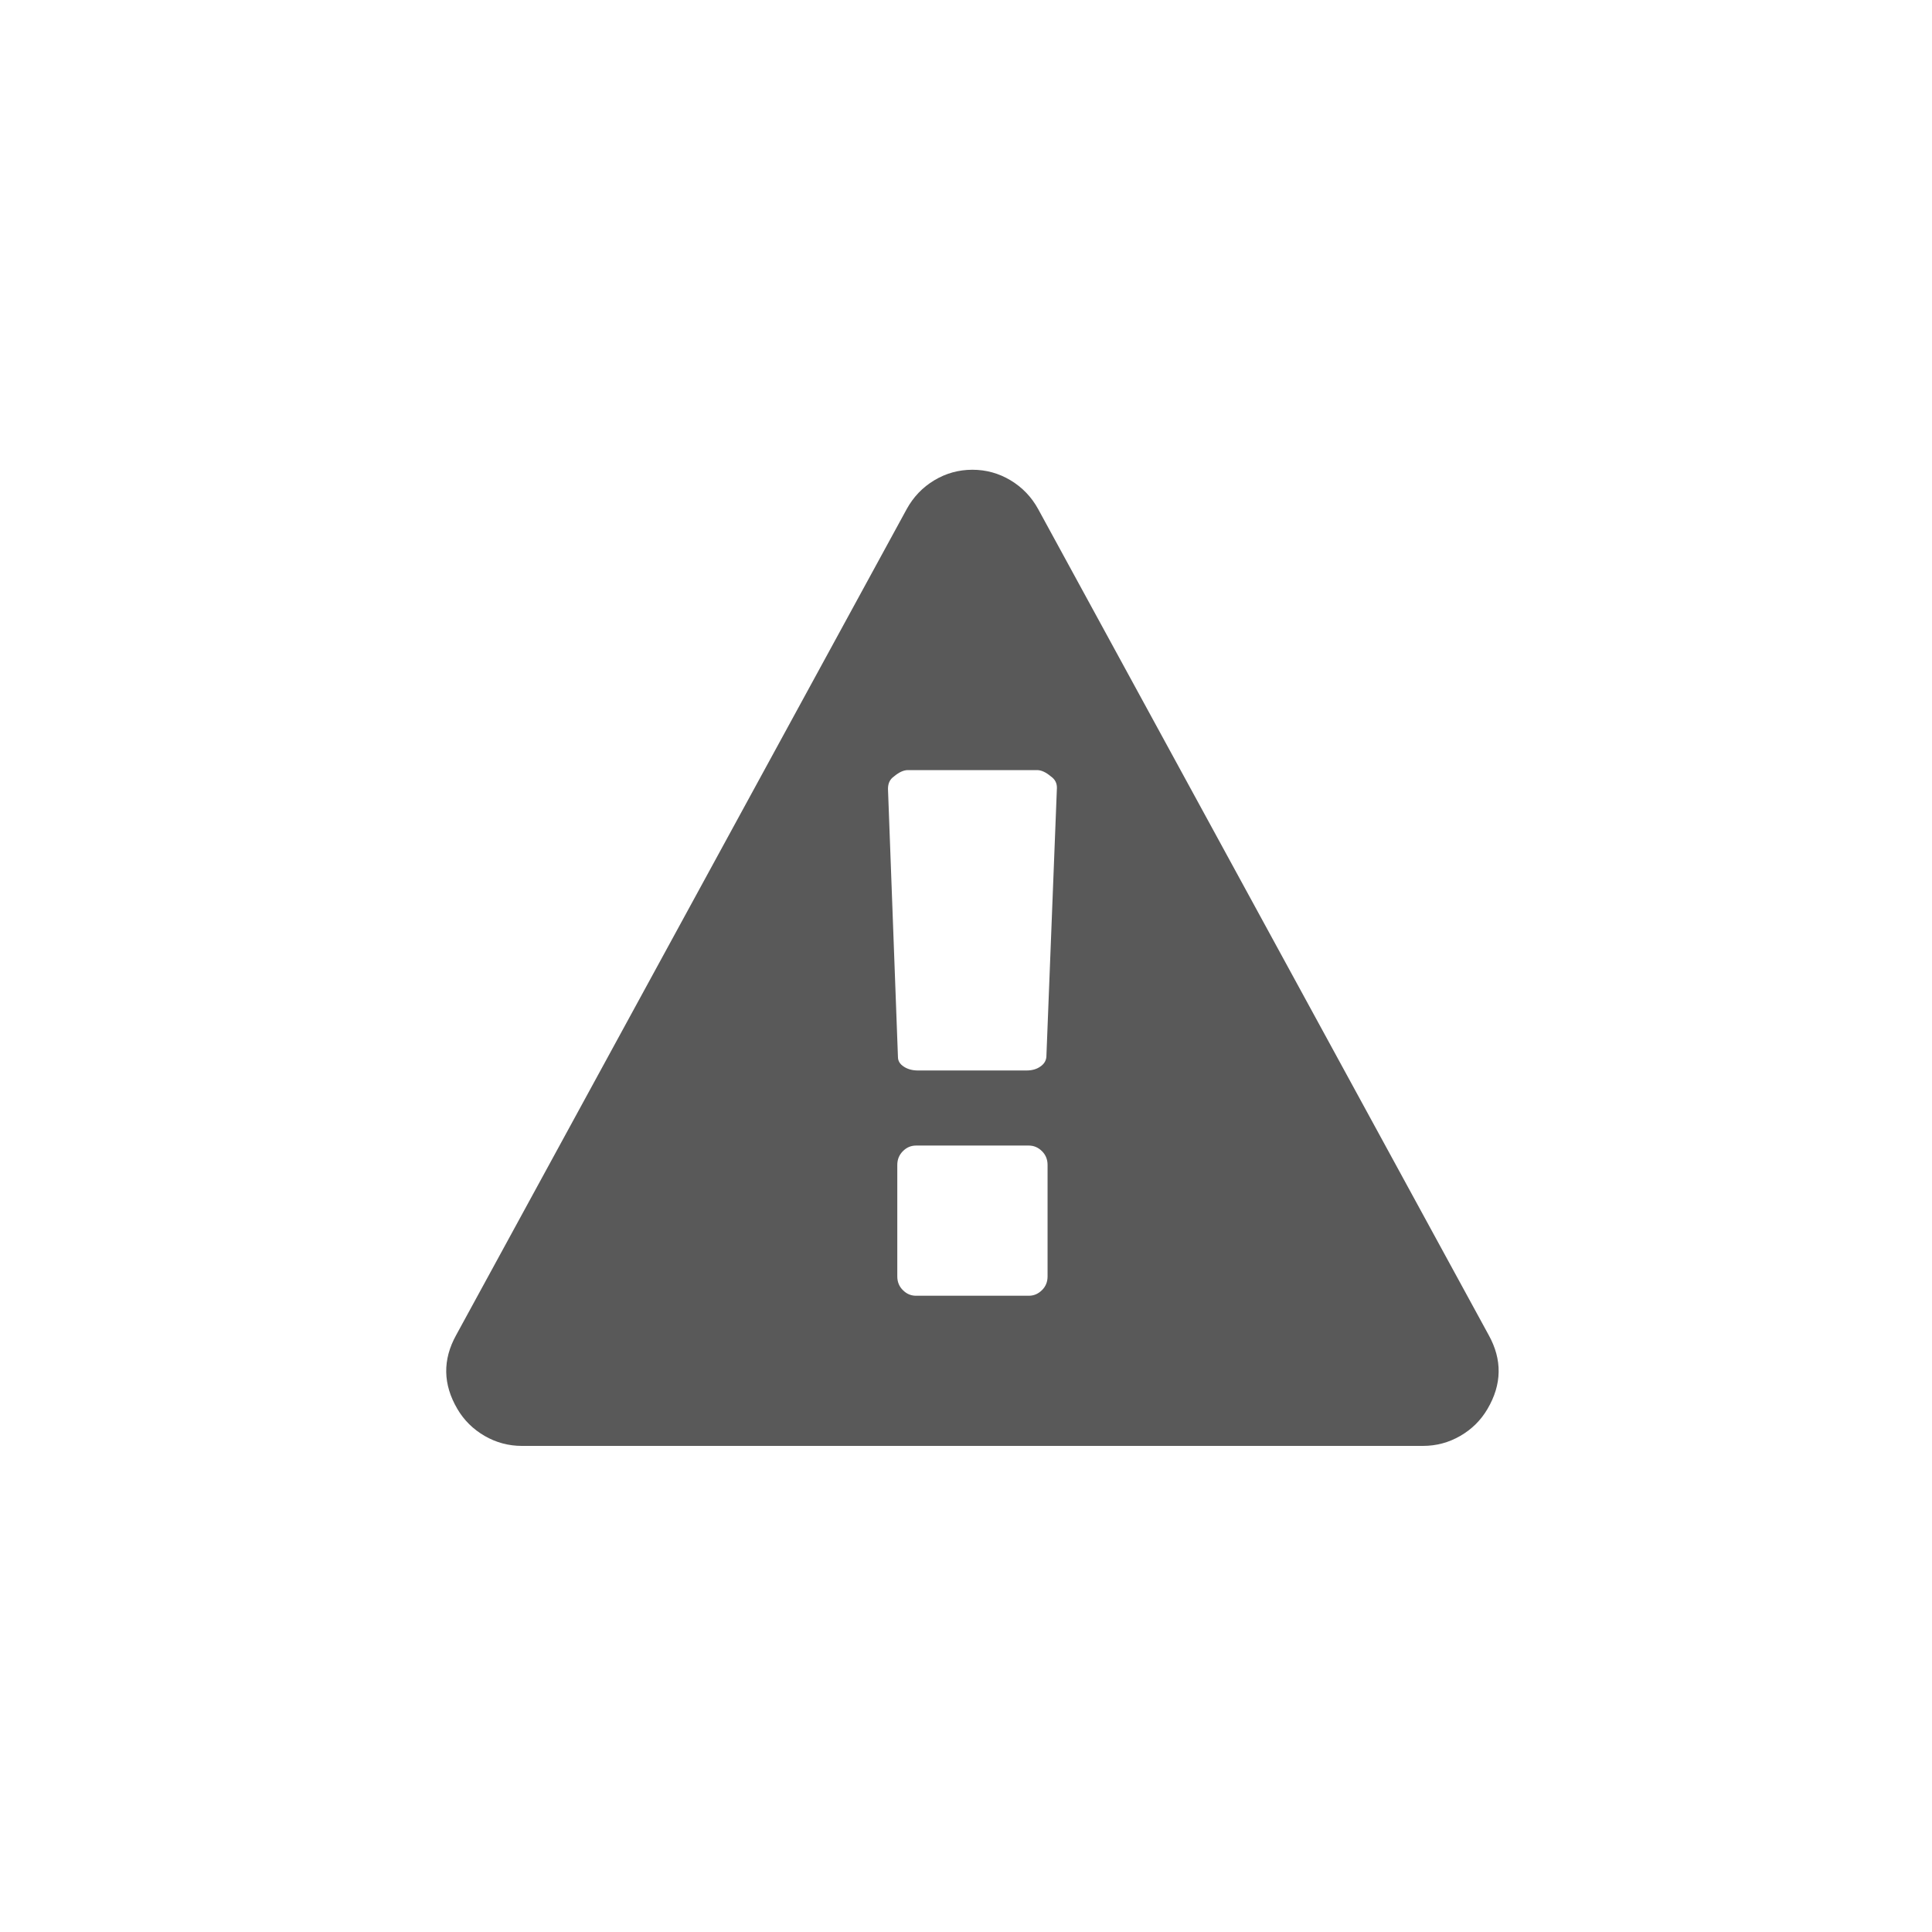 <?xml version="1.0" encoding="utf-8"?>
<!-- Generator: Adobe Illustrator 17.0.0, SVG Export Plug-In . SVG Version: 6.00 Build 0)  -->
<!DOCTYPE svg PUBLIC "-//W3C//DTD SVG 1.1//EN" "http://www.w3.org/Graphics/SVG/1.1/DTD/svg11.dtd">
<svg version="1.1" id="Layer_1" xmlns="http://www.w3.org/2000/svg" xmlns:xlink="http://www.w3.org/1999/xlink" x="0px" y="0px"
	 width="50px" height="50px" viewBox="0 0 50 50" enable-background="new 0 0 50 50" xml:space="preserve">
<g>
	<path fill="#595959" d="M26.867,13.174l11.66,21.377c0.354,0.638,0.344,1.275-0.031,1.913c-0.172,0.293-0.406,0.525-0.705,0.698
		c-0.299,0.172-0.619,0.258-0.965,0.258H13.507c-0.344,0-0.666-0.086-0.964-0.258c-0.298-0.173-0.534-0.405-0.706-0.698
		c-0.375-0.638-0.385-1.275-0.031-1.913l11.66-21.377c0.172-0.313,0.41-0.562,0.713-0.744s0.632-0.273,0.987-0.273
		s0.683,0.091,0.987,0.273C26.457,12.613,26.695,12.861,26.867,13.174z M27.08,27.355l0.273-6.969c0-0.122-0.051-0.218-0.152-0.289
		c-0.131-0.111-0.252-0.167-0.363-0.167h-3.341c-0.111,0-0.233,0.056-0.364,0.167c-0.102,0.071-0.152,0.177-0.152,0.319l0.258,6.939
		c0,0.101,0.051,0.185,0.152,0.25c0.101,0.066,0.223,0.099,0.365,0.099h2.809c0.141,0,0.26-0.032,0.355-0.099
		C27.018,27.54,27.07,27.456,27.08,27.355z M27.111,33.033v-2.885c0-0.142-0.049-0.261-0.145-0.356
		c-0.098-0.097-0.211-0.145-0.342-0.145h-2.916c-0.131,0-0.245,0.048-0.341,0.145c-0.096,0.096-0.145,0.215-0.145,0.356v2.885
		c0,0.142,0.048,0.261,0.145,0.356c0.096,0.097,0.21,0.145,0.341,0.145h2.916c0.131,0,0.244-0.048,0.342-0.145
		C27.063,33.294,27.111,33.175,27.111,33.033z"/>
</g>
</svg>
